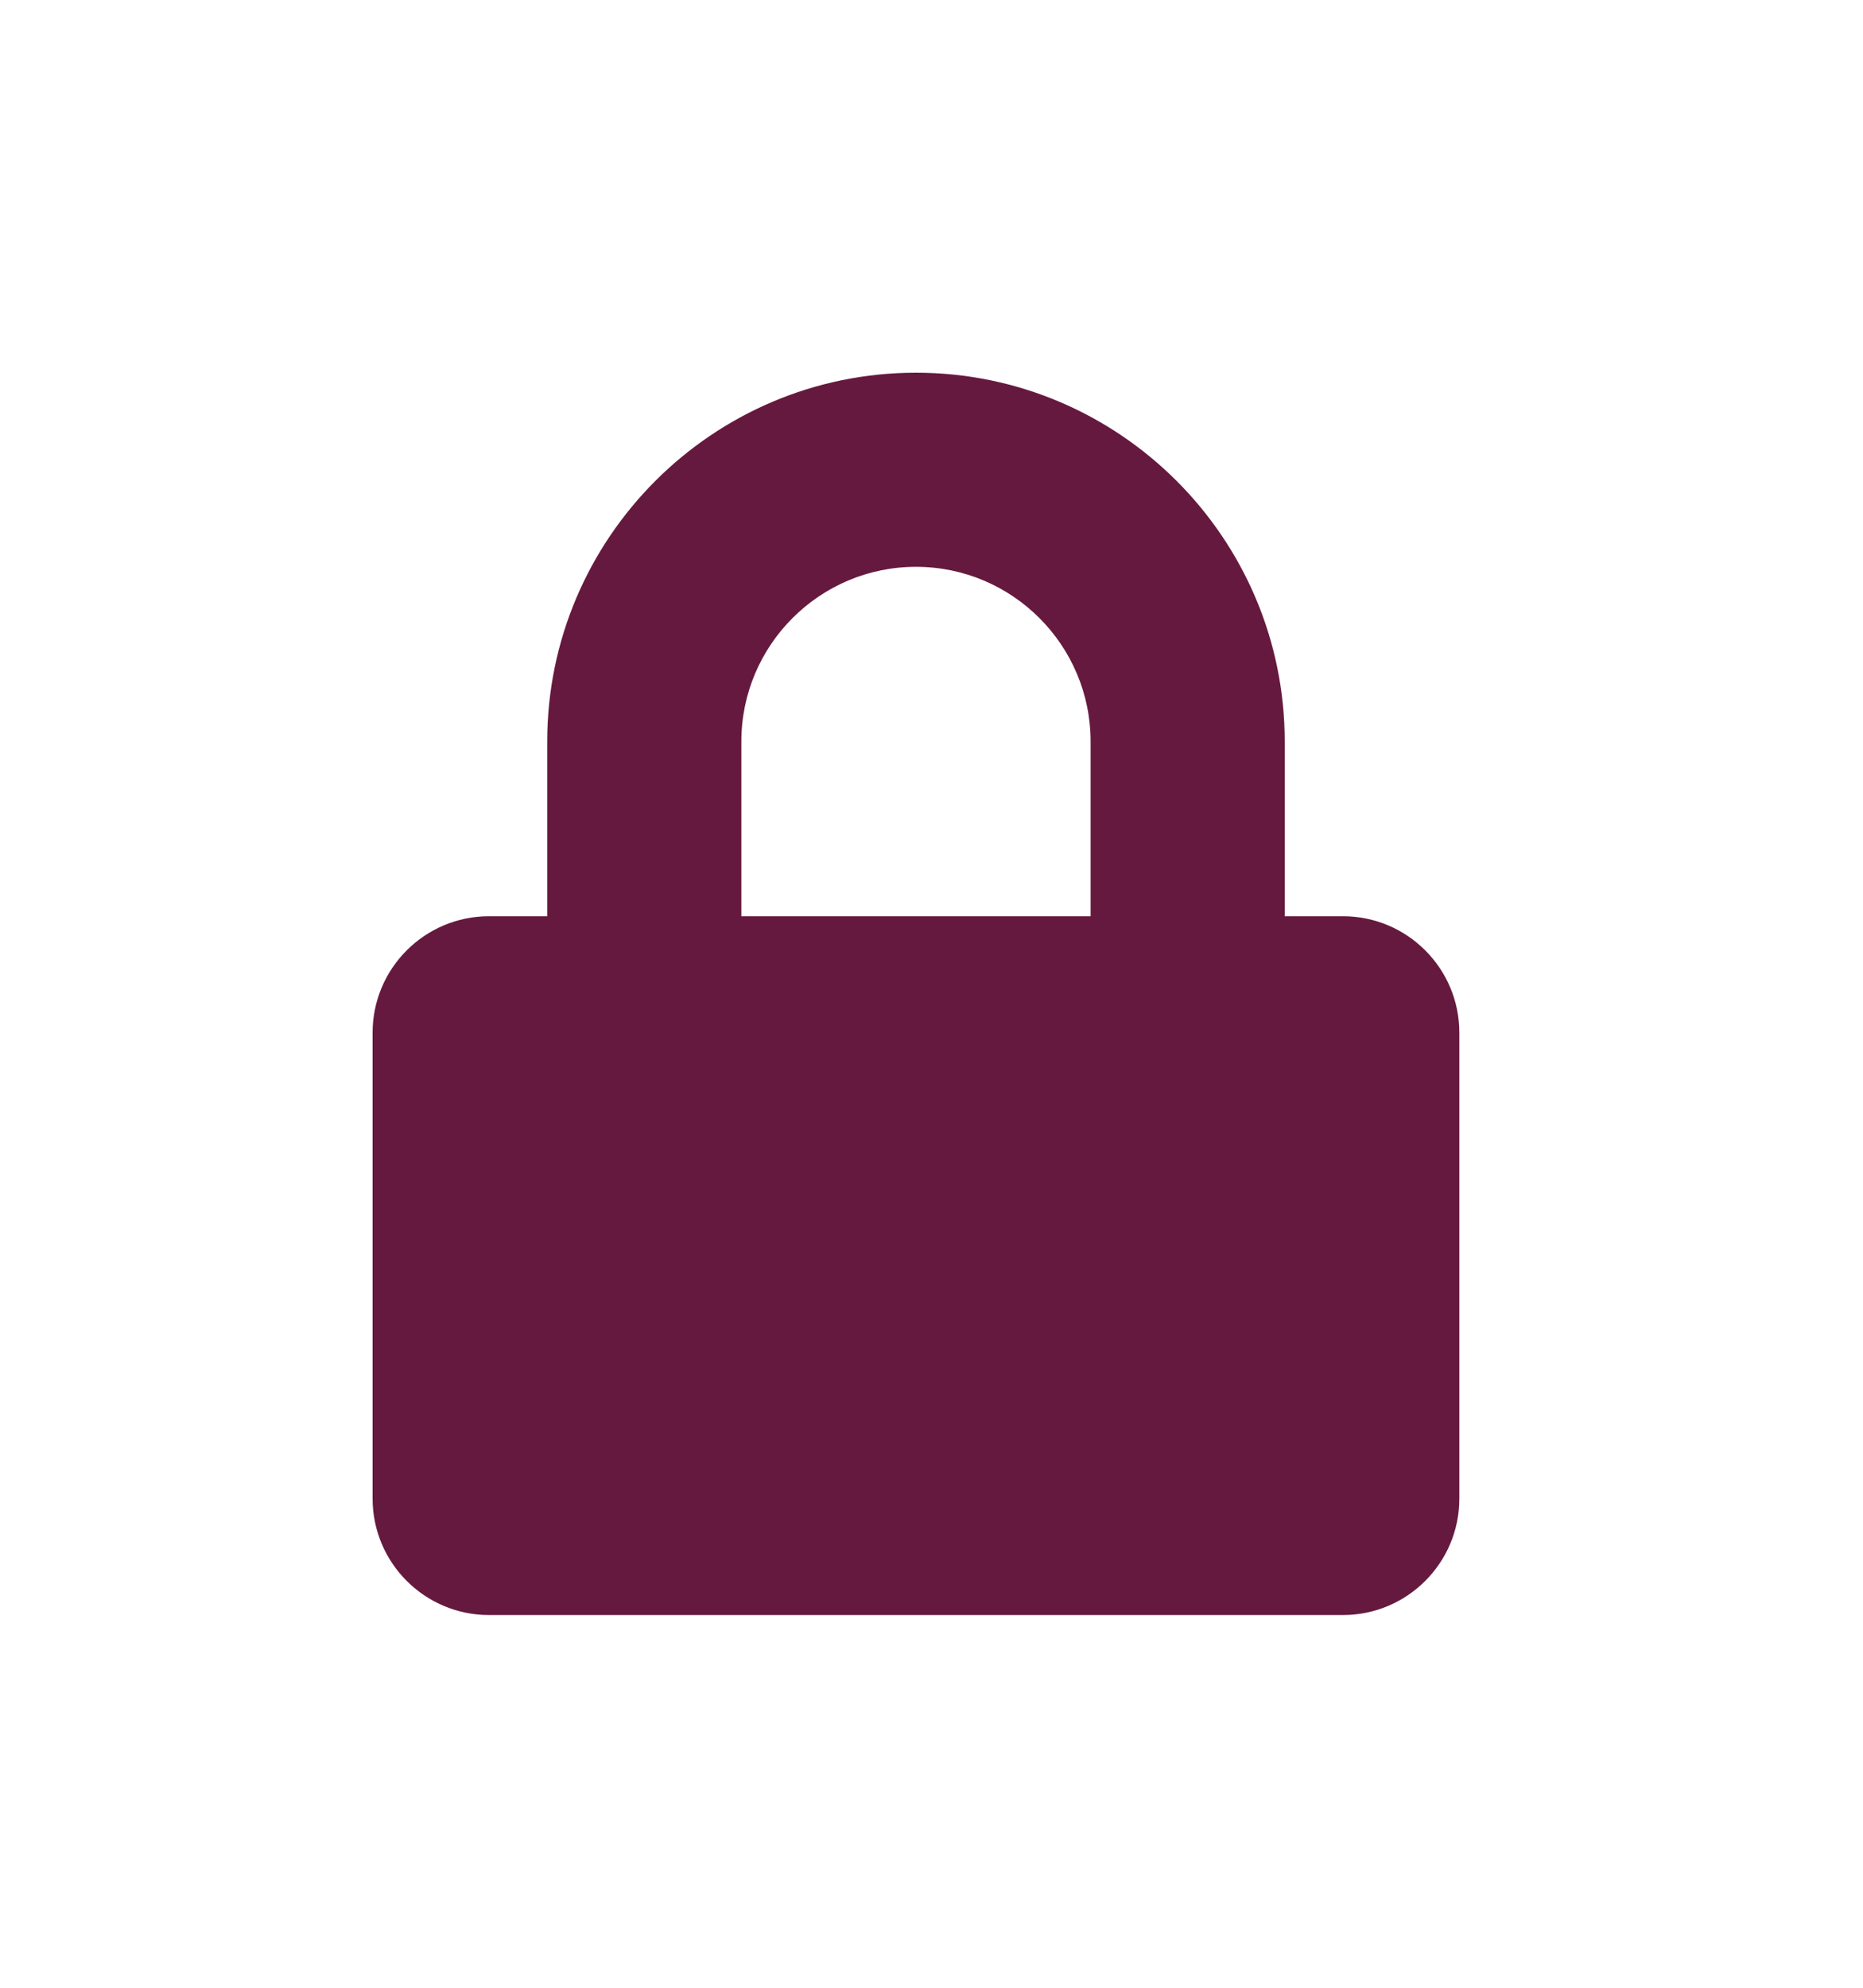 <svg width="30" height="32" viewBox="0 0 30 32" fill="none" xmlns="http://www.w3.org/2000/svg">
<g filter="url(#filter0_dd)">
<path d="M21.625 14.75H20.688V11.938C20.688 8.664 18.023 6 14.75 6C11.477 6 8.812 8.664 8.812 11.938V14.75H7.875C6.84 14.75 6 15.59 6 16.625V24.125C6 25.16 6.84 26 7.875 26H21.625C22.66 26 23.5 25.16 23.5 24.125V16.625C23.5 15.59 22.66 14.75 21.625 14.75ZM17.562 14.75H11.938V11.938C11.938 10.387 13.199 9.125 14.75 9.125C16.301 9.125 17.562 10.387 17.562 11.938V14.75Z" fill="#66193E"/>
</g>
<defs>
<filter id="filter0_dd" x="0" y="0" width="29.5" height="32" filterUnits="userSpaceOnUse" color-interpolation-filters="sRGB">
<feFlood flood-opacity="0" result="BackgroundImageFix"/>
<feColorMatrix in="SourceAlpha" type="matrix" values="0 0 0 0 0 0 0 0 0 0 0 0 0 0 0 0 0 0 127 0"/>
<feOffset dx="2" dy="2"/>
<feGaussianBlur stdDeviation="2"/>
<feColorMatrix type="matrix" values="0 0 0 0 0.682 0 0 0 0 0.682 0 0 0 0 0.753 0 0 0 0.5 0"/>
<feBlend mode="normal" in2="BackgroundImageFix" result="effect1_dropShadow"/>
<feColorMatrix in="SourceAlpha" type="matrix" values="0 0 0 0 0 0 0 0 0 0 0 0 0 0 0 0 0 0 127 0"/>
<feOffset dx="-2" dy="-2"/>
<feGaussianBlur stdDeviation="2"/>
<feColorMatrix type="matrix" values="0 0 0 0 1 0 0 0 0 1 0 0 0 0 1 0 0 0 1 0"/>
<feBlend mode="normal" in2="effect1_dropShadow" result="effect2_dropShadow"/>
<feBlend mode="normal" in="SourceGraphic" in2="effect2_dropShadow" result="shape"/>
</filter>
</defs>
</svg>
